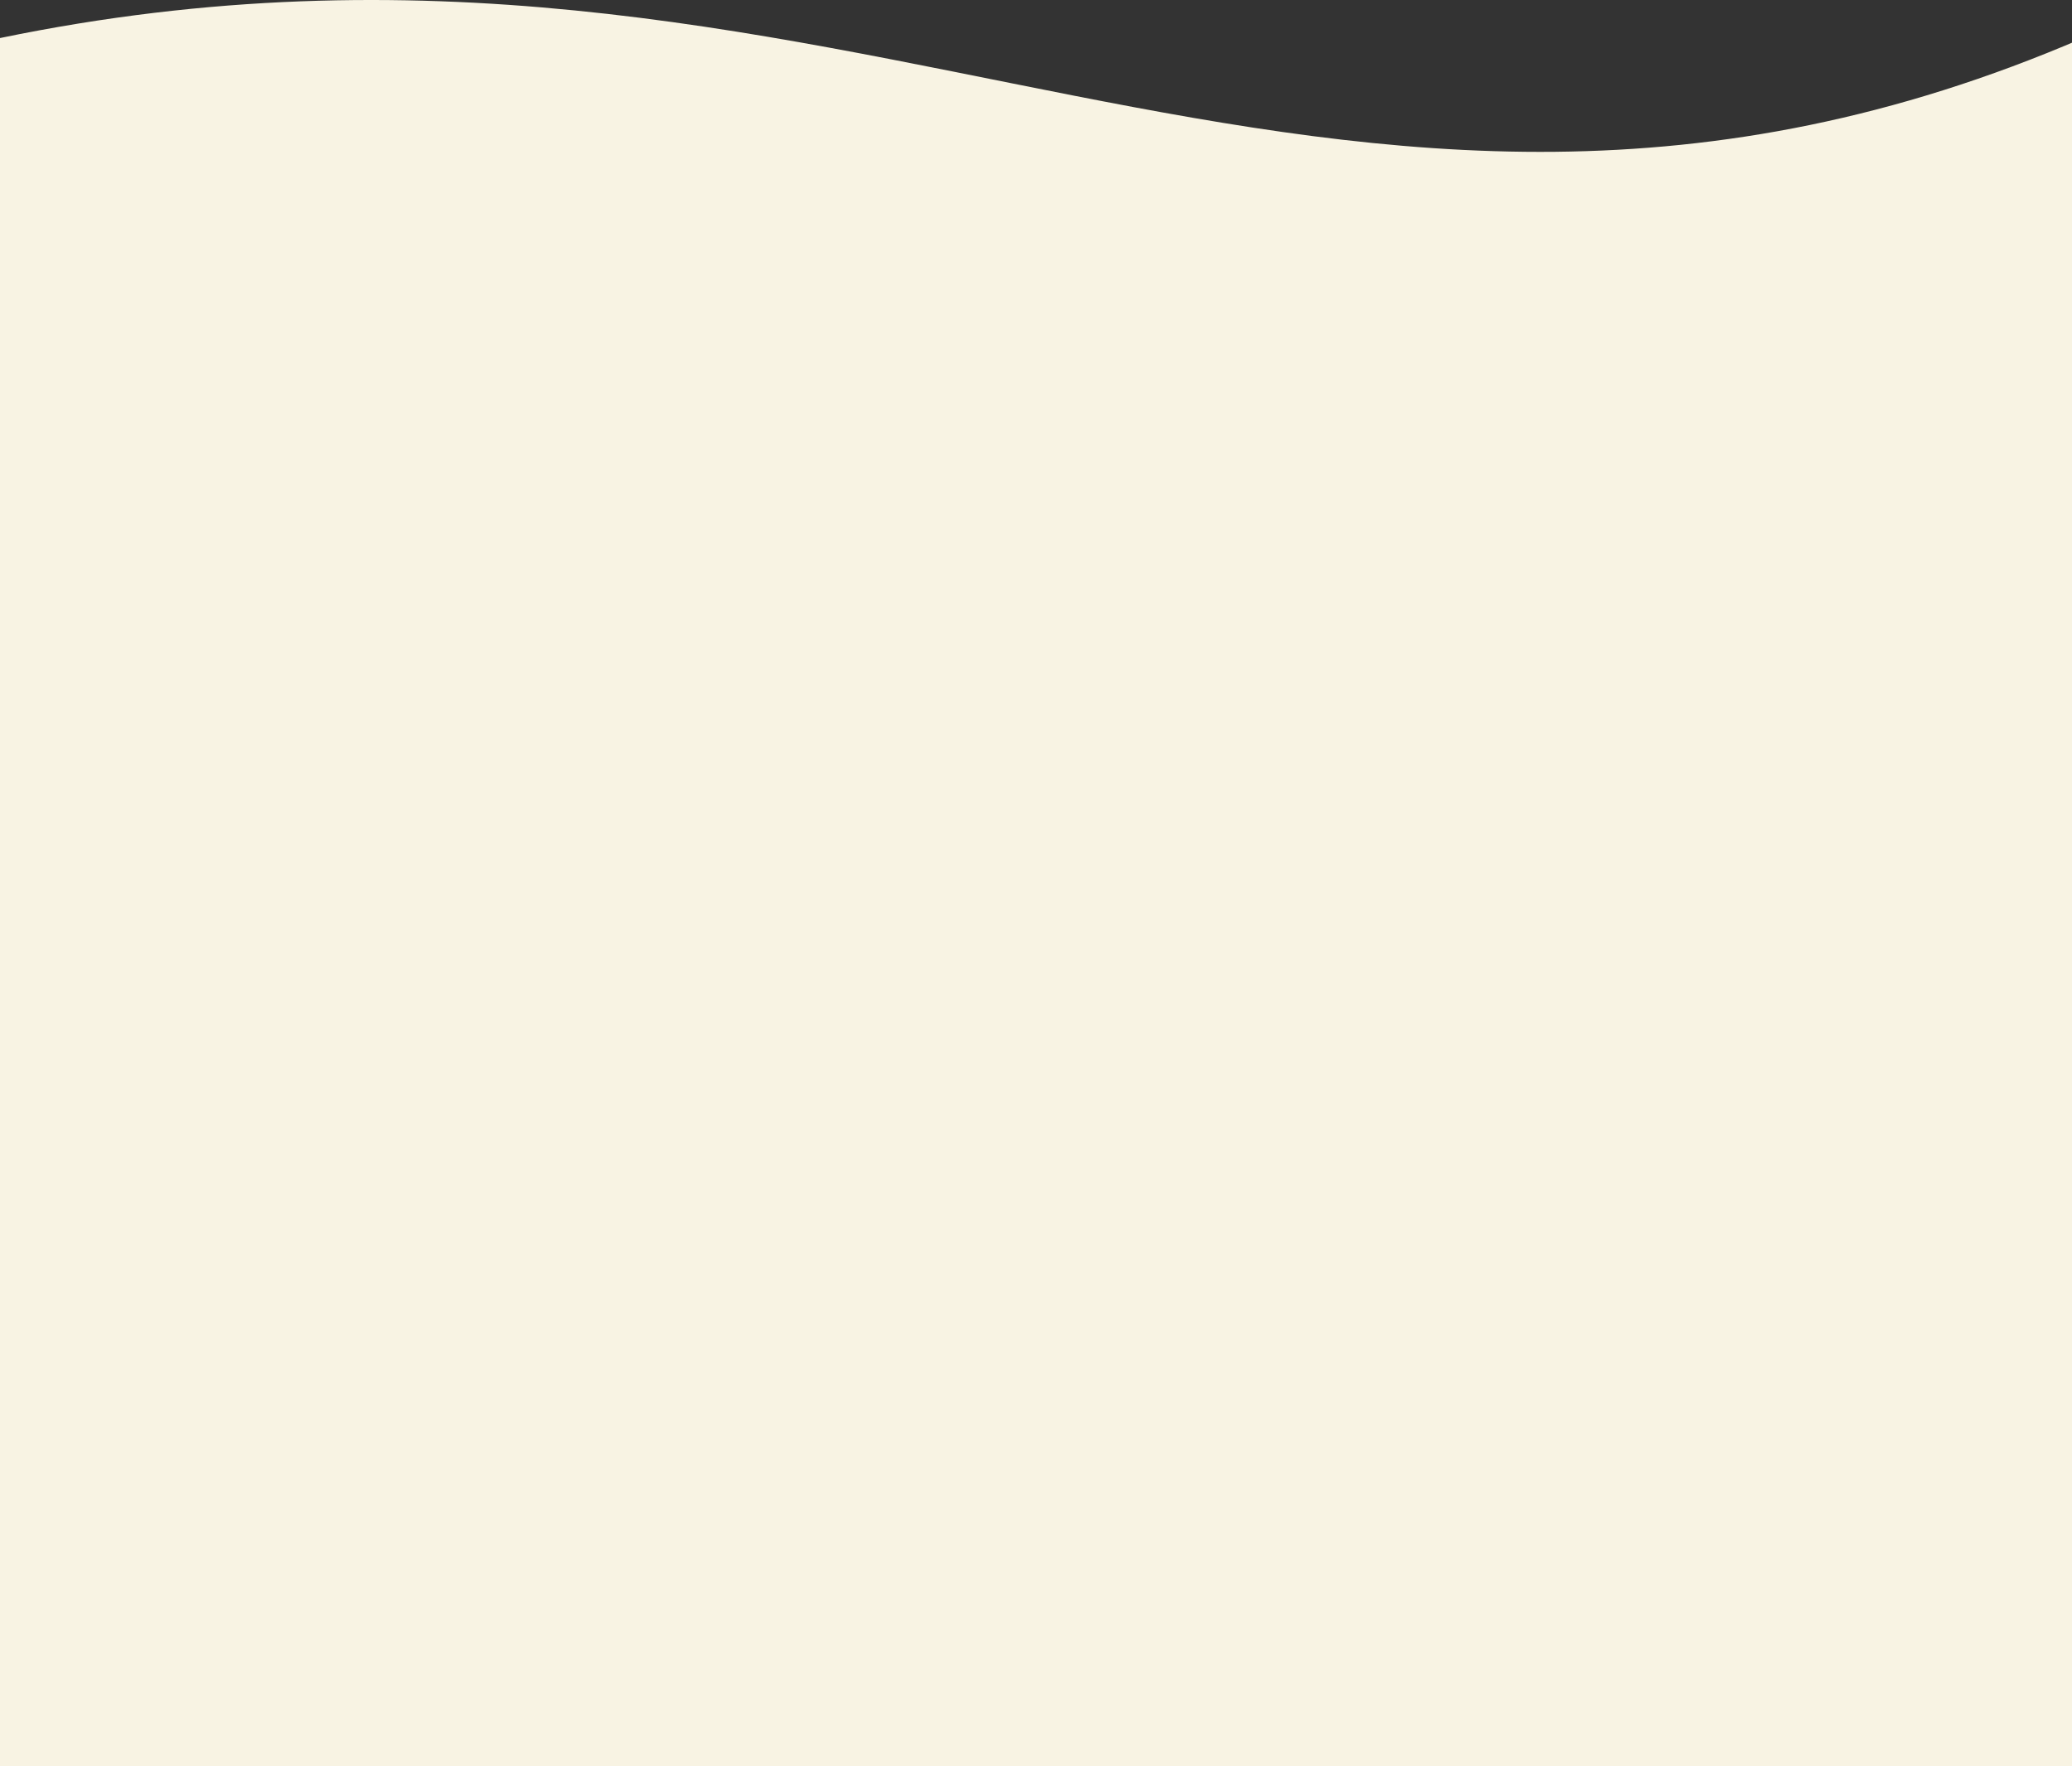 <svg width="1512" height="1289" viewBox="0 0 1512 1289" fill="none" xmlns="http://www.w3.org/2000/svg">
<rect x="0" y="0" width="1512" height="1289" fill="#333333" stroke="none"/>
<path d="M0 27.771C616.168 -99.758 965.079 267.05 1520 27.771V1289H0V27.771Z" fill="#F8F3E3"/>
</svg>
